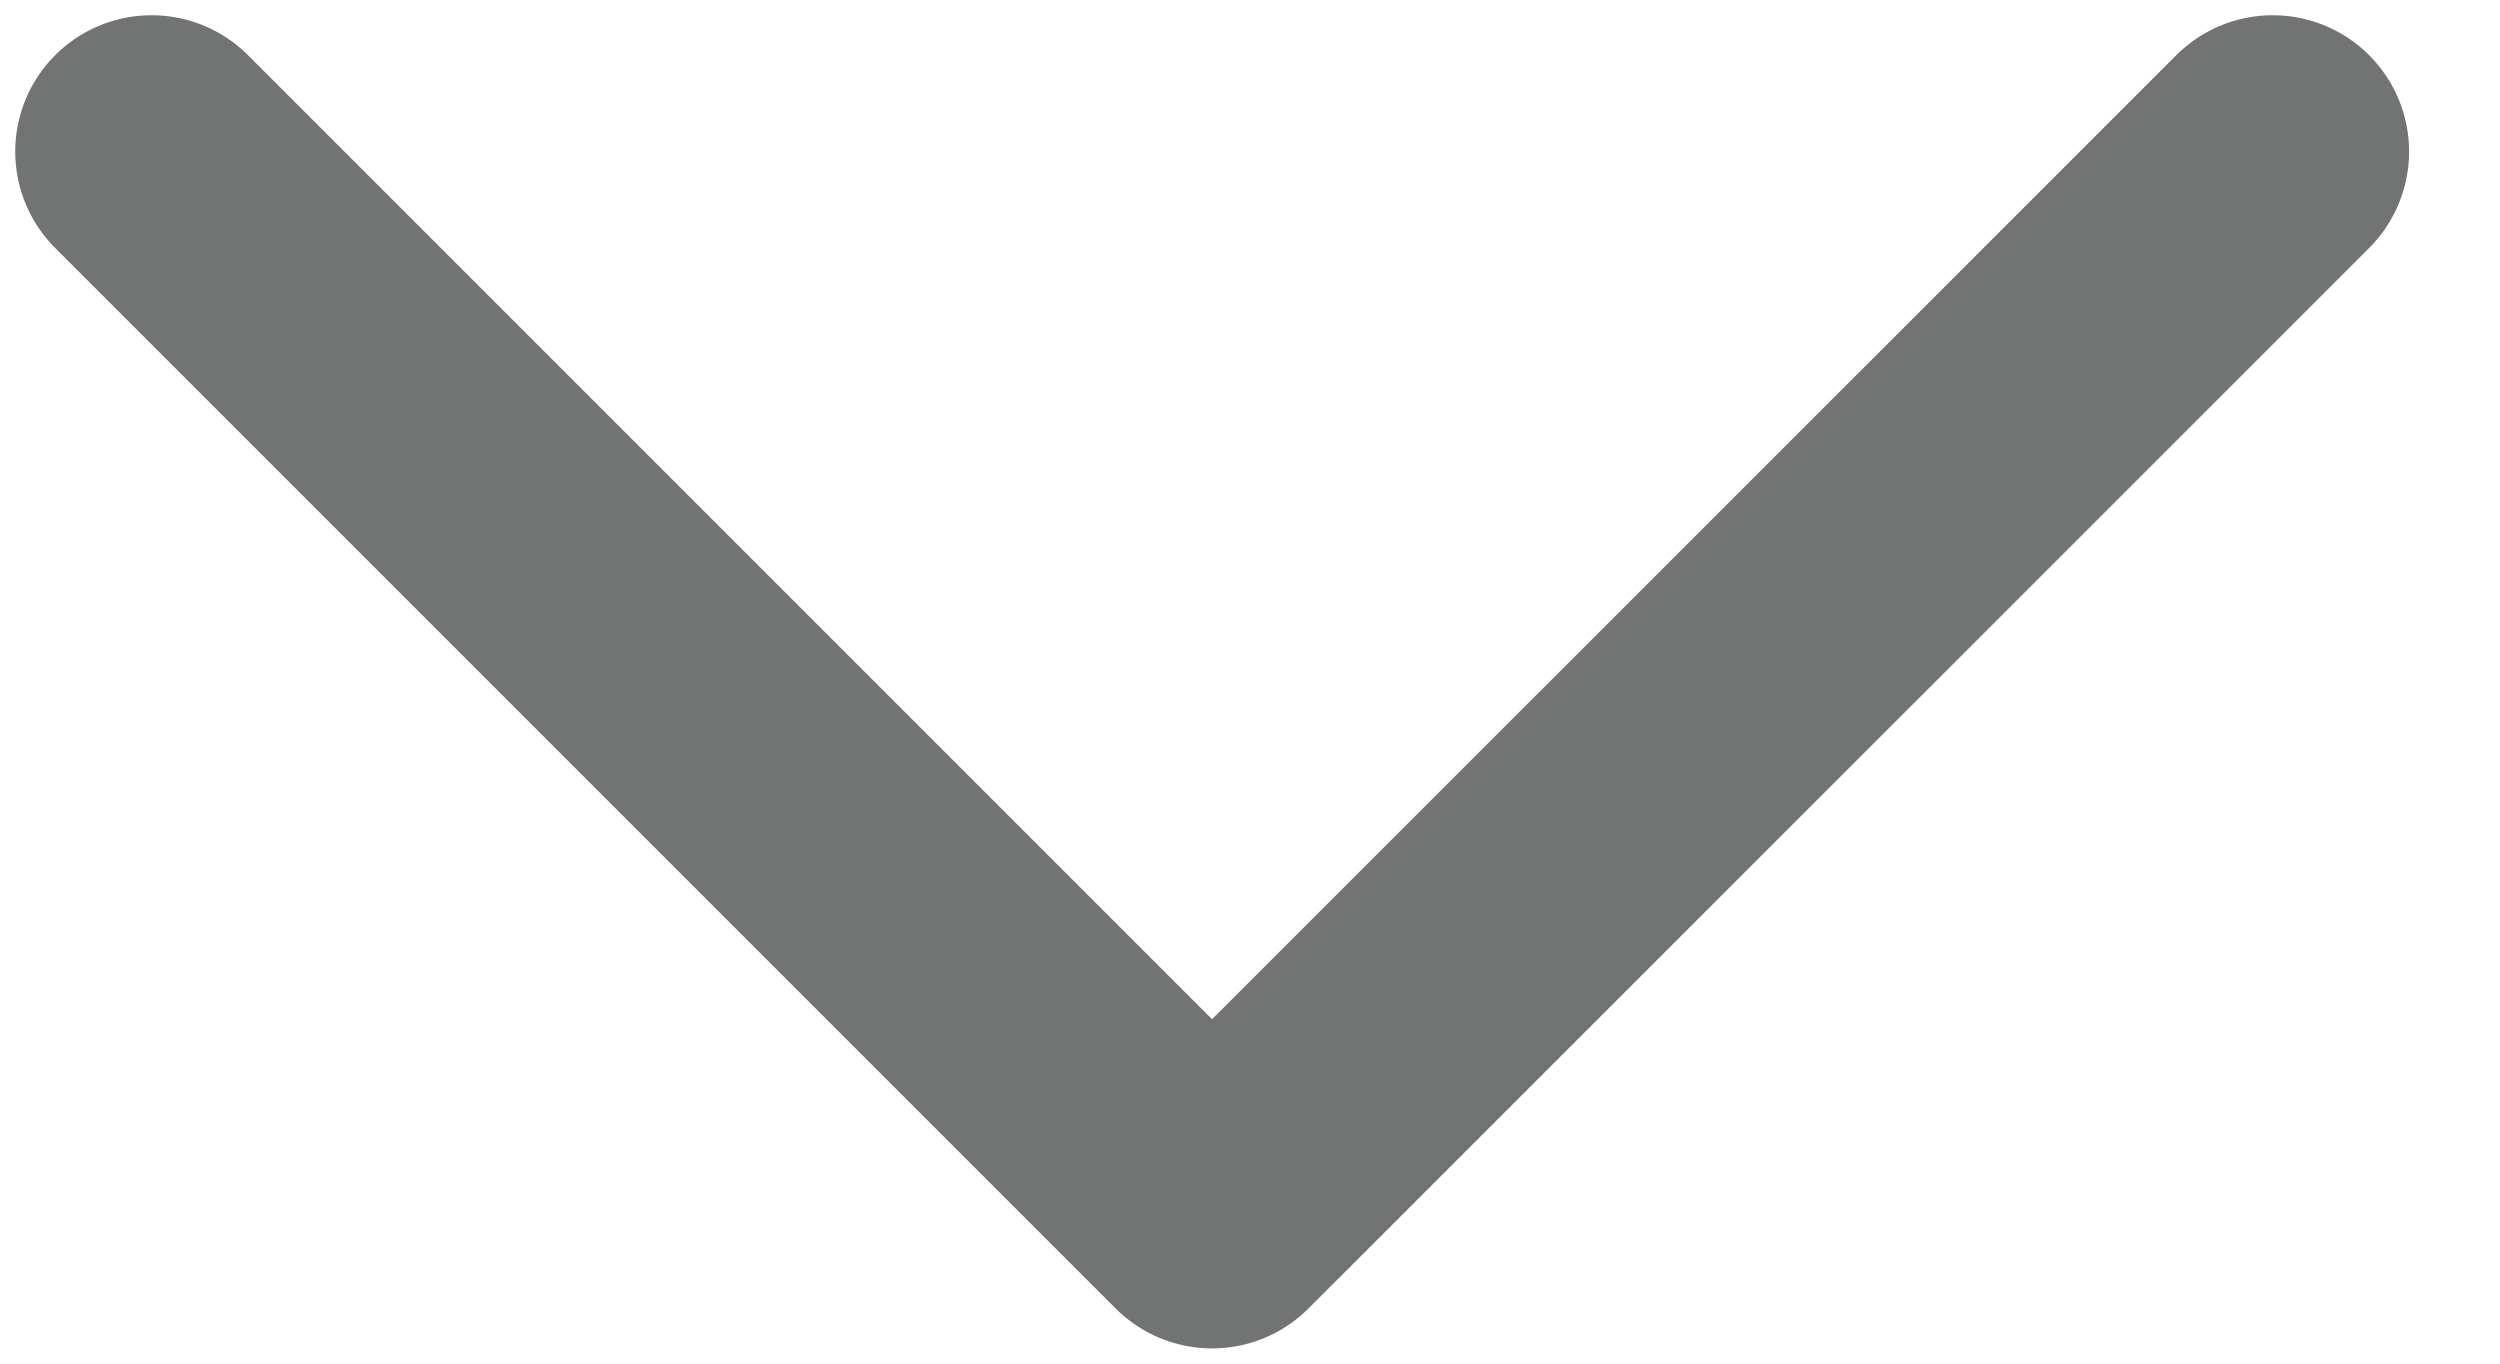 <svg width="11" height="6" viewBox="0 0 11 6" fill="none" xmlns="http://www.w3.org/2000/svg">
<path d="M10 0.667L5.333 5.333L0.667 0.667" stroke="#727474" stroke-width="1.2" stroke-linecap="round" stroke-linejoin="round"/>
</svg>
